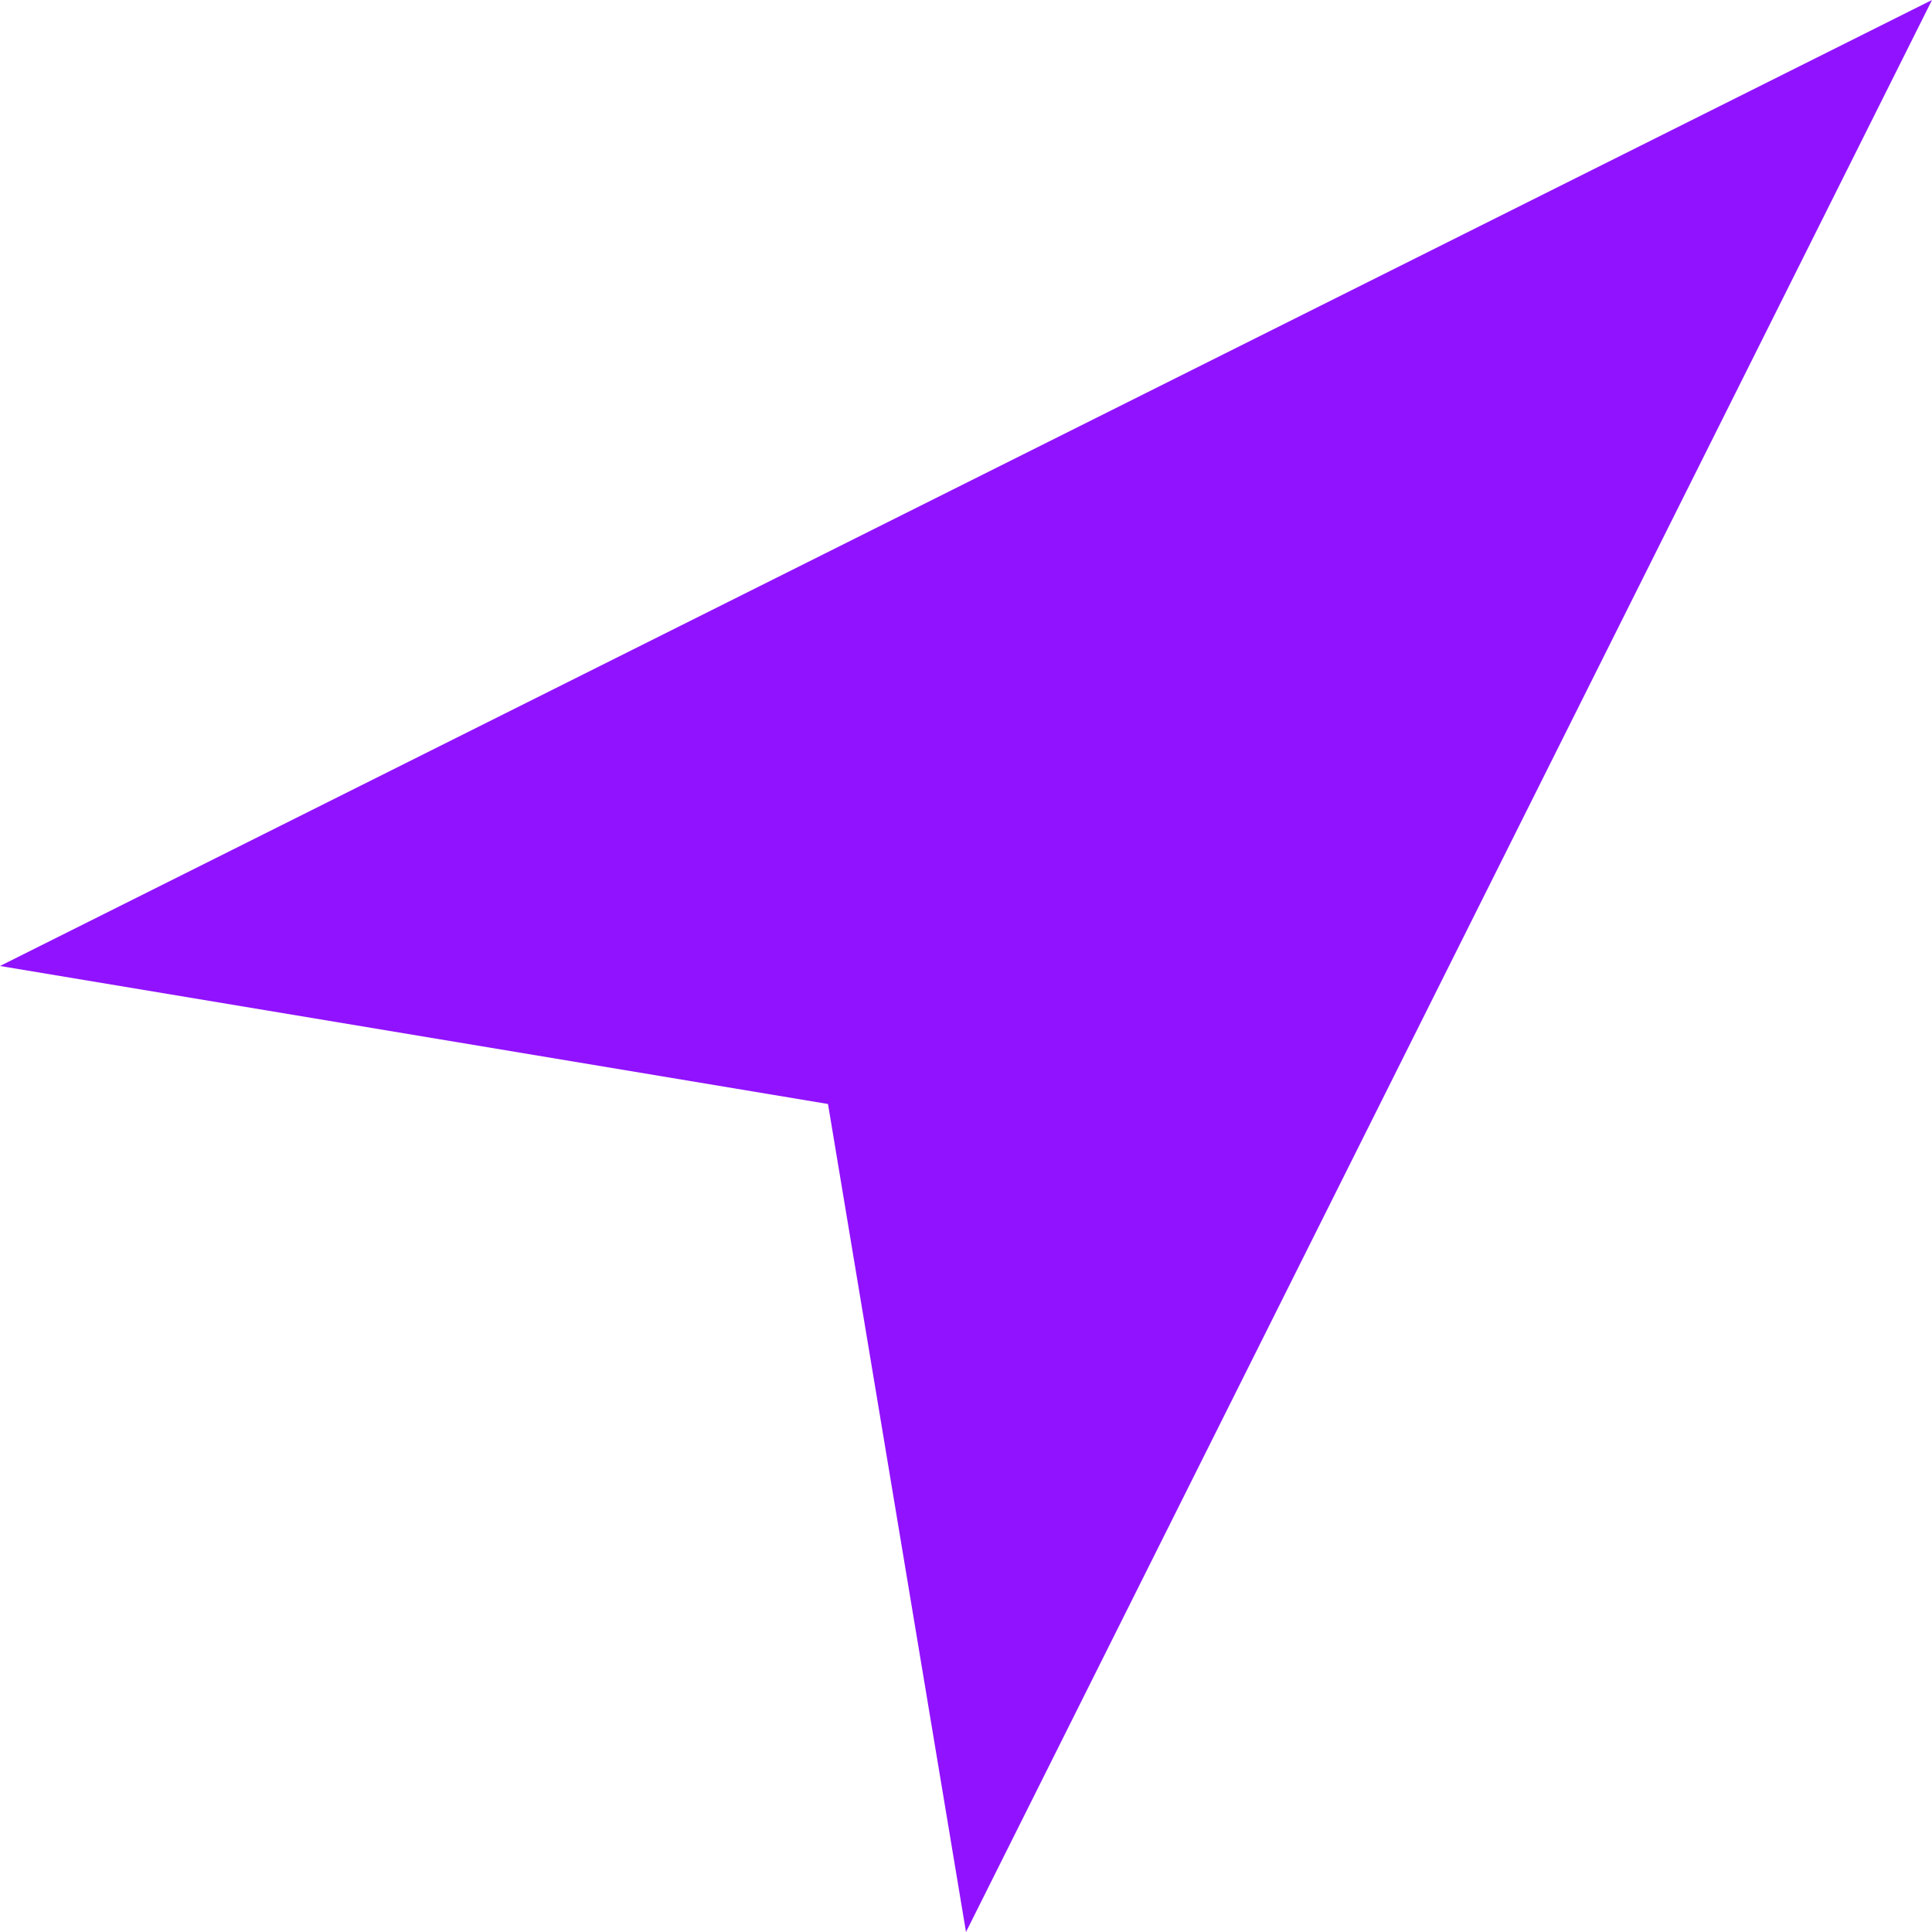 <?xml version="1.0" encoding="UTF-8"?>
<svg width="14px" height="14px" viewBox="0 0 14 14" version="1.1" xmlns="http://www.w3.org/2000/svg" xmlns:xlink="http://www.w3.org/1999/xlink">
    <!-- Generator: Sketch 40.1 (33804) - http://www.bohemiancoding.com/sketch -->
    <title>i-gps</title>
    <desc>Created with Sketch.</desc>
    <defs></defs>
    <g id="APP" stroke="none" stroke-width="1" fill="none" fill-rule="evenodd">
        <g id="2---Bus-Stops---List-View---current" transform="translate(-336, -163)" fill="#9012FE">
            <polygon id="i-gps" points="343 177 342 171 336 170 350 163"></polygon>
        </g>
    </g>
</svg>
